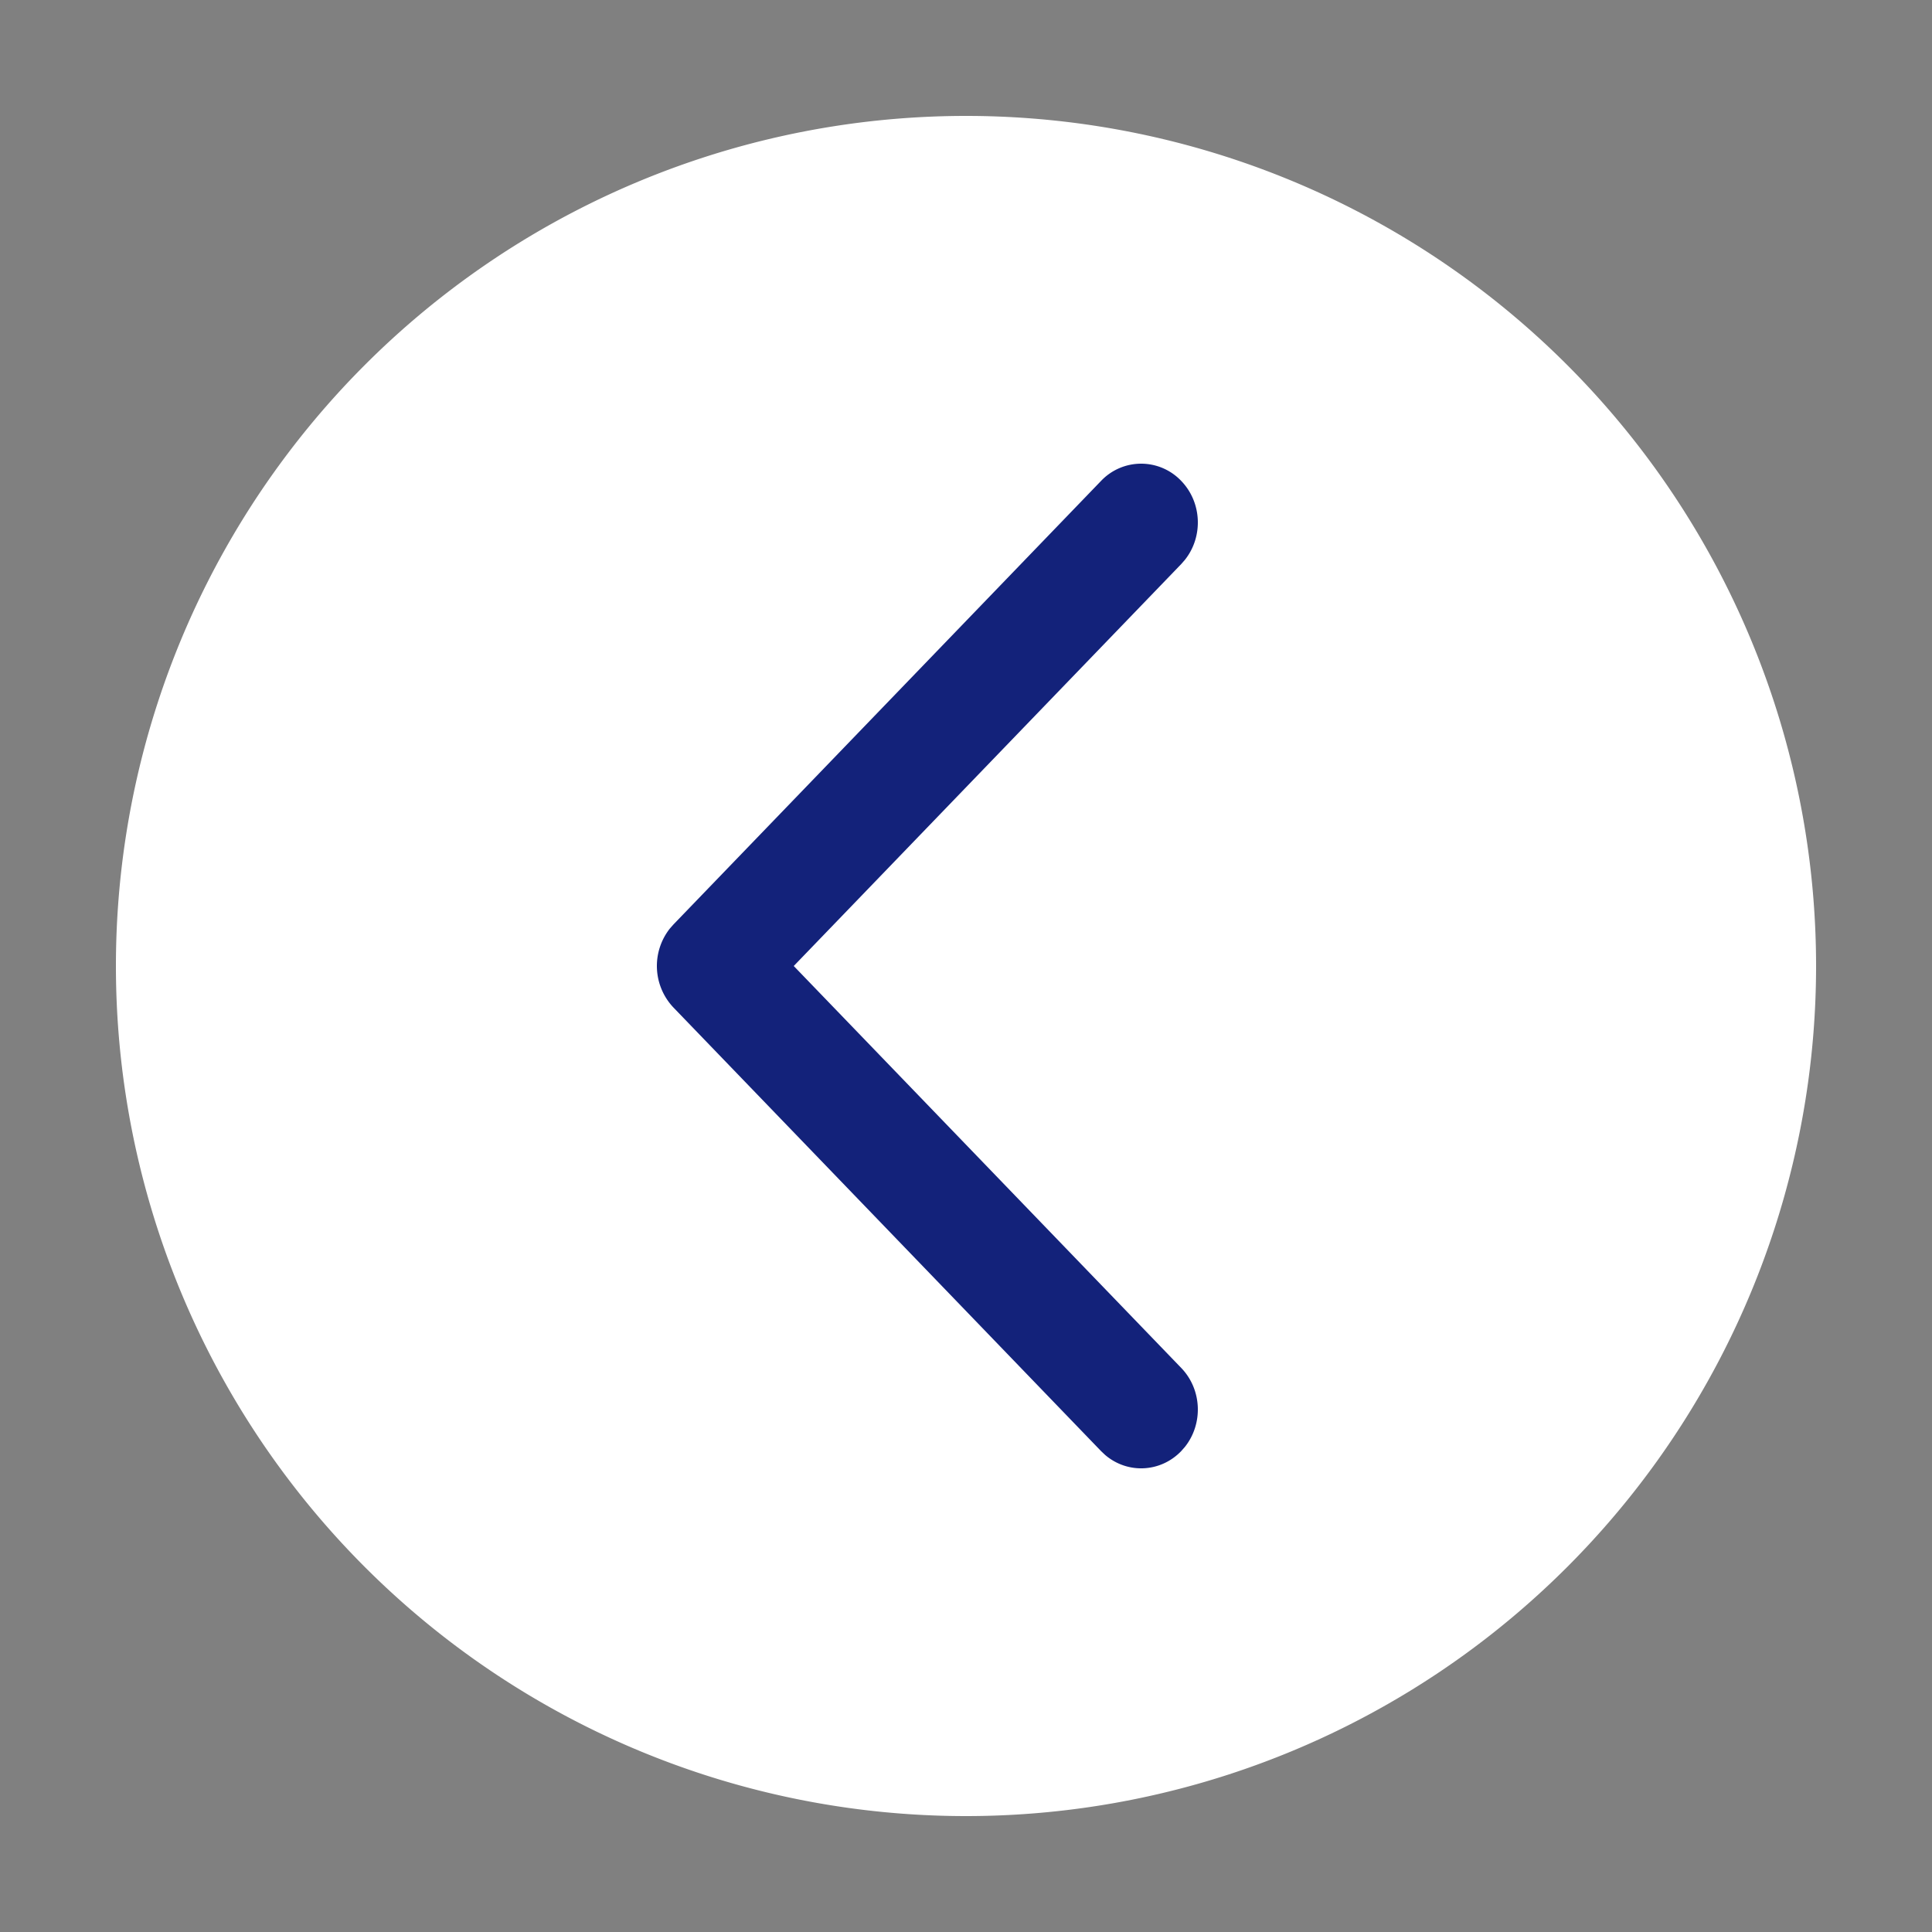 <?xml version="1.0" standalone="no"?><!DOCTYPE svg PUBLIC "-//W3C//DTD SVG 1.1//EN" "http://www.w3.org/Graphics/SVG/1.1/DTD/svg11.dtd"><svg t="1645345093938" class="icon" viewBox="0 0 1024 1024" version="1.1" xmlns="http://www.w3.org/2000/svg" p-id="38855" xmlns:xlink="http://www.w3.org/1999/xlink" width="128" height="128"><rect x="0" y="0" width="1024" height="1024" fill="#808080" stroke="none"/><defs><style type="text/css"></style></defs><path d="M512 512m-450.56 0a450.56 450.56 0 1 0 901.12 0 450.56 450.56 0 1 0-901.12 0Z" fill="#ffffff" p-id="38856" data-spm-anchor-id="a313x.7781069.0.i158" class=""></path><path d="M626.074 254.894c11.059 11.469 11.694 29.614 1.946 41.841l-1.946 2.232L420.7 512 626.074 725.033c11.059 11.469 11.694 29.614 1.946 41.861l-1.946 2.212c-11.039 11.469-28.549 12.145-40.346 2.028l-2.15-2.028L356.966 534.036a32.031 32.031 0 0 1-1.946-41.861l1.946-2.212 226.611-235.069a29.286 29.286 0 0 1 42.496 0z" fill="#13227a" p-id="38857" data-spm-anchor-id="a313x.7781069.0.i157" class="selected"></path></svg>
